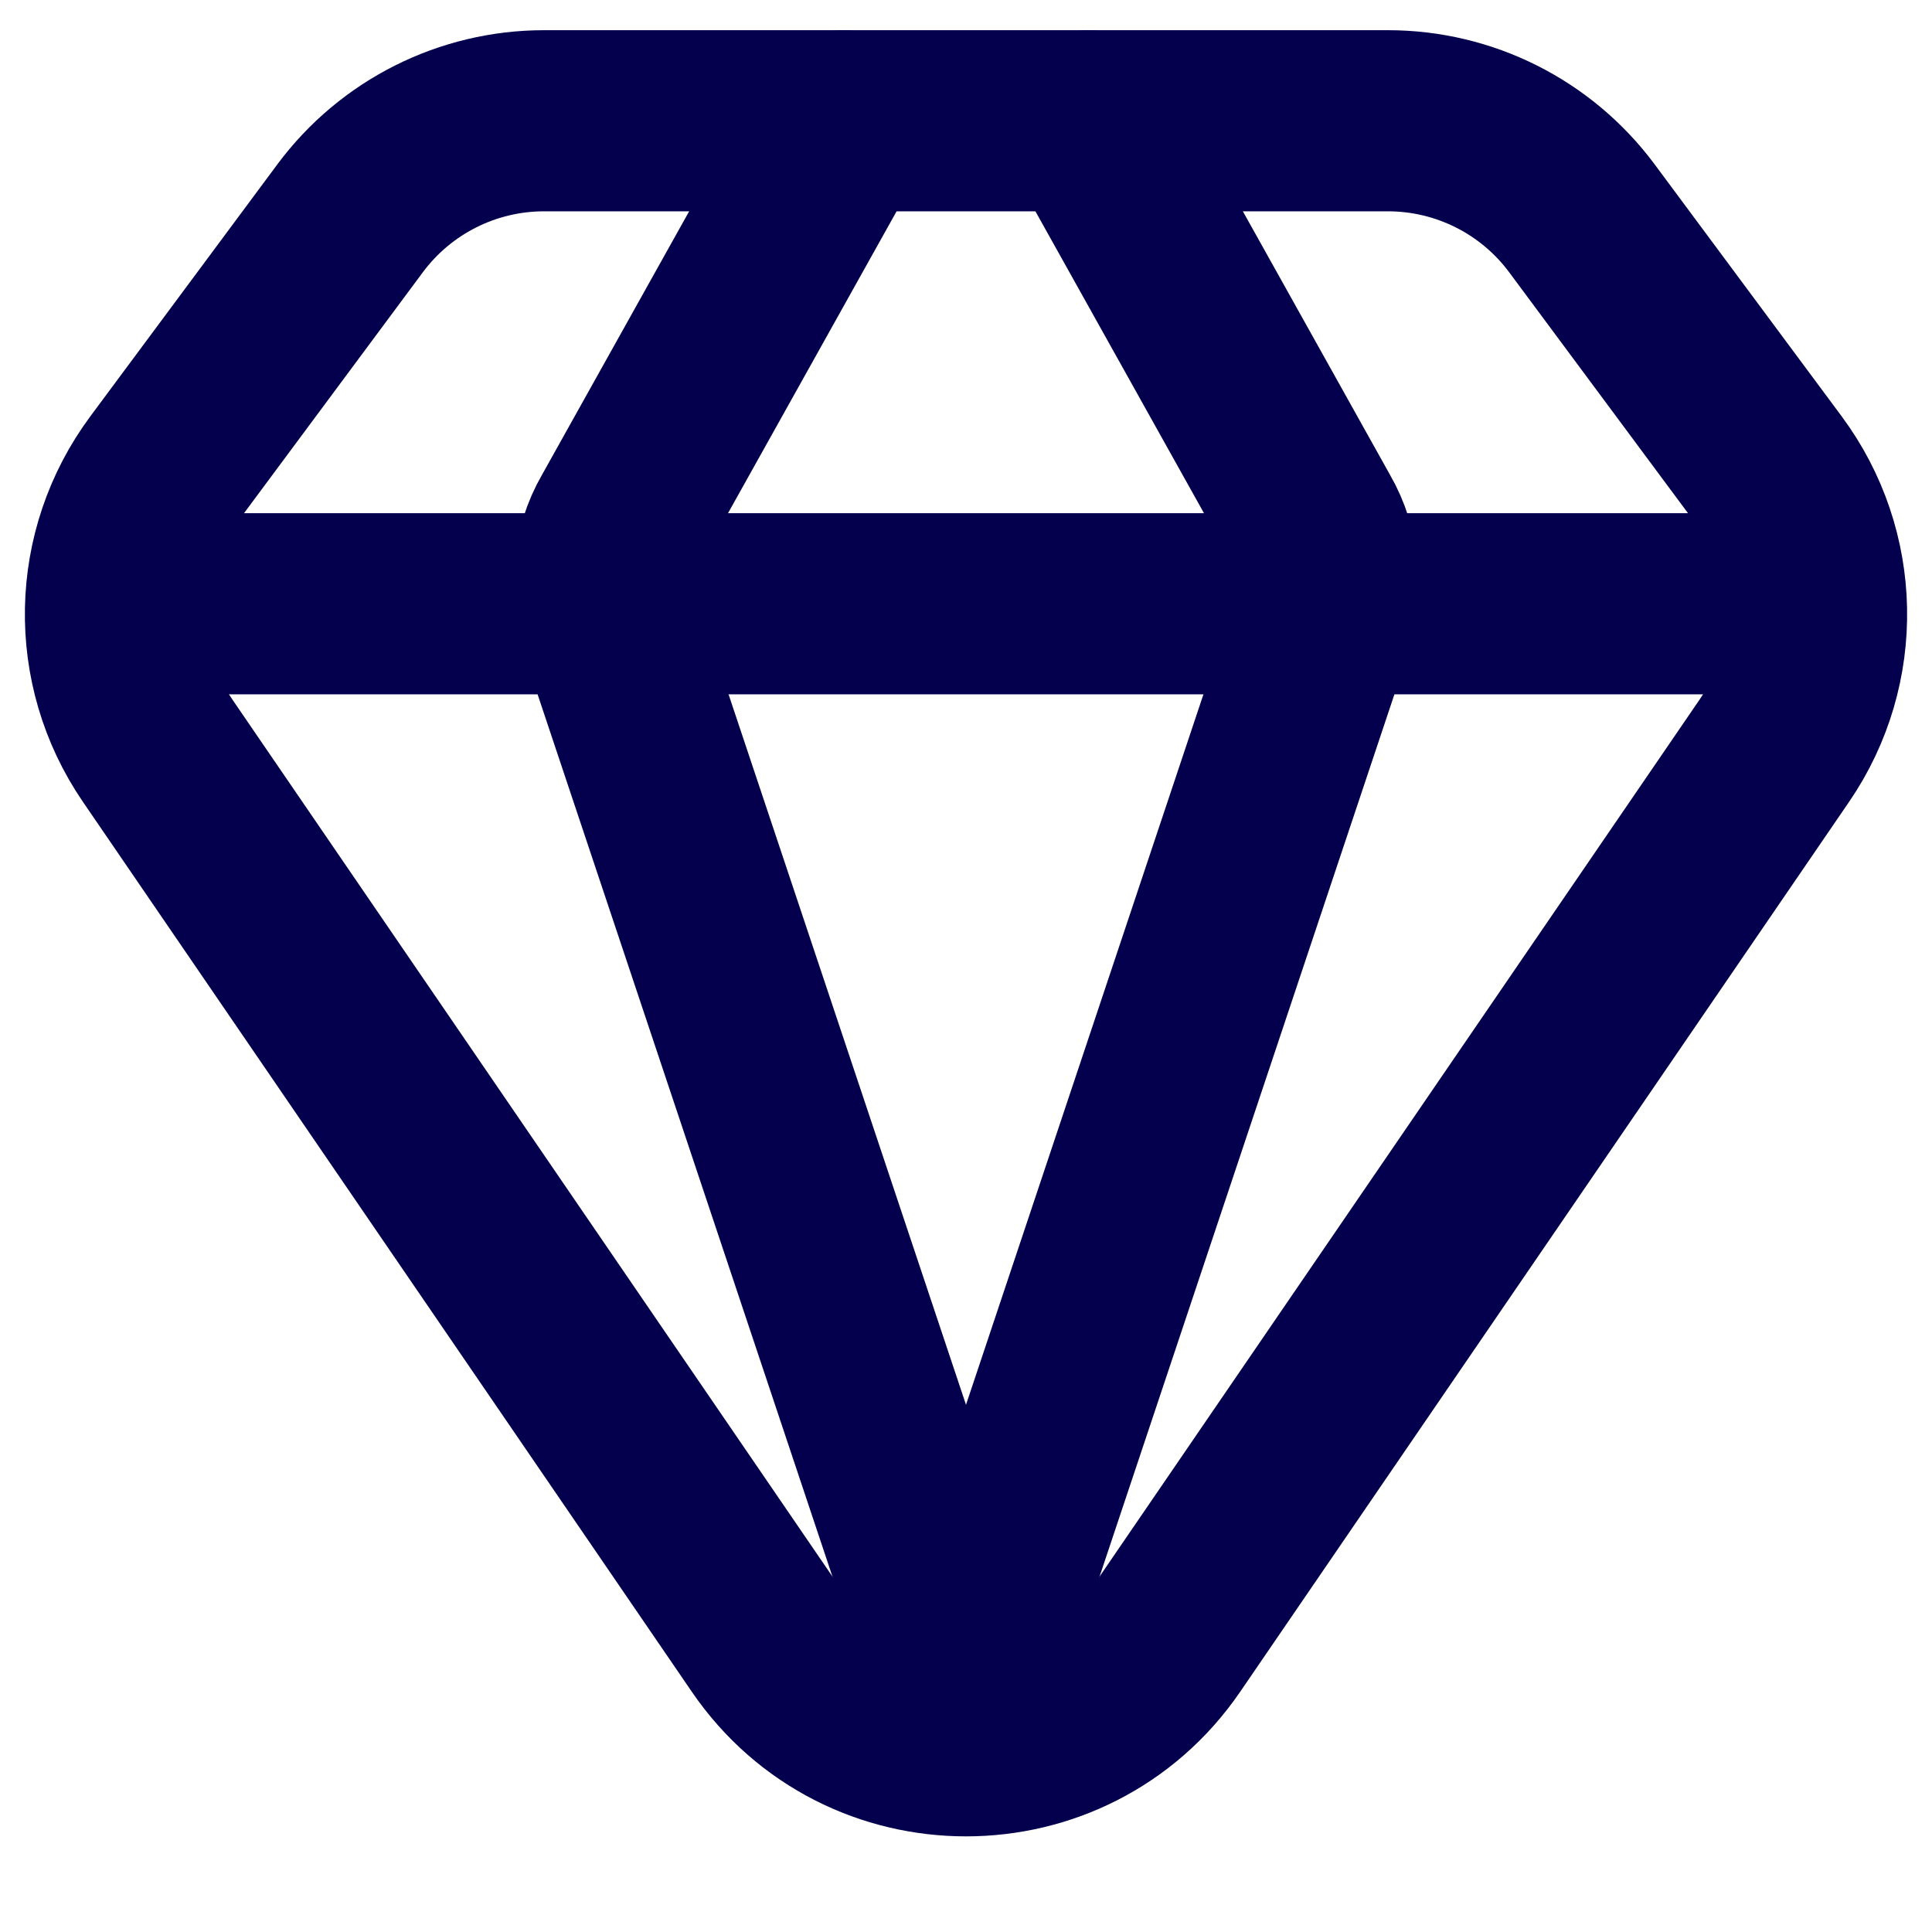 <svg width="16" height="16" viewBox="0 0 16 16" fill="none" xmlns="http://www.w3.org/2000/svg">
<path d="M1.305 6.216L6.349 13.588C7.144 14.748 8.856 14.748 9.651 13.588L14.695 6.216C15.177 5.511 15.158 4.579 14.649 3.894L13.1 1.807C12.722 1.299 12.127 1 11.494 1H4.506C3.873 1 3.278 1.299 2.9 1.807L1.351 3.894C0.842 4.579 0.823 5.511 1.305 6.216Z" stroke="#04004E" stroke-width="1.5"/>
<path d="M9.015 1L10.86 4.304C11.008 4.559 11.041 4.888 10.948 5.179L8 14L5.052 5.179C4.959 4.888 4.992 4.559 5.14 4.304L6.985 1" stroke="#04004E" stroke-width="1.5" stroke-linecap="round" stroke-linejoin="round"/>
<path d="M1 5H15" stroke="#04004E" stroke-width="1.5" stroke-linecap="round"/>
</svg>
